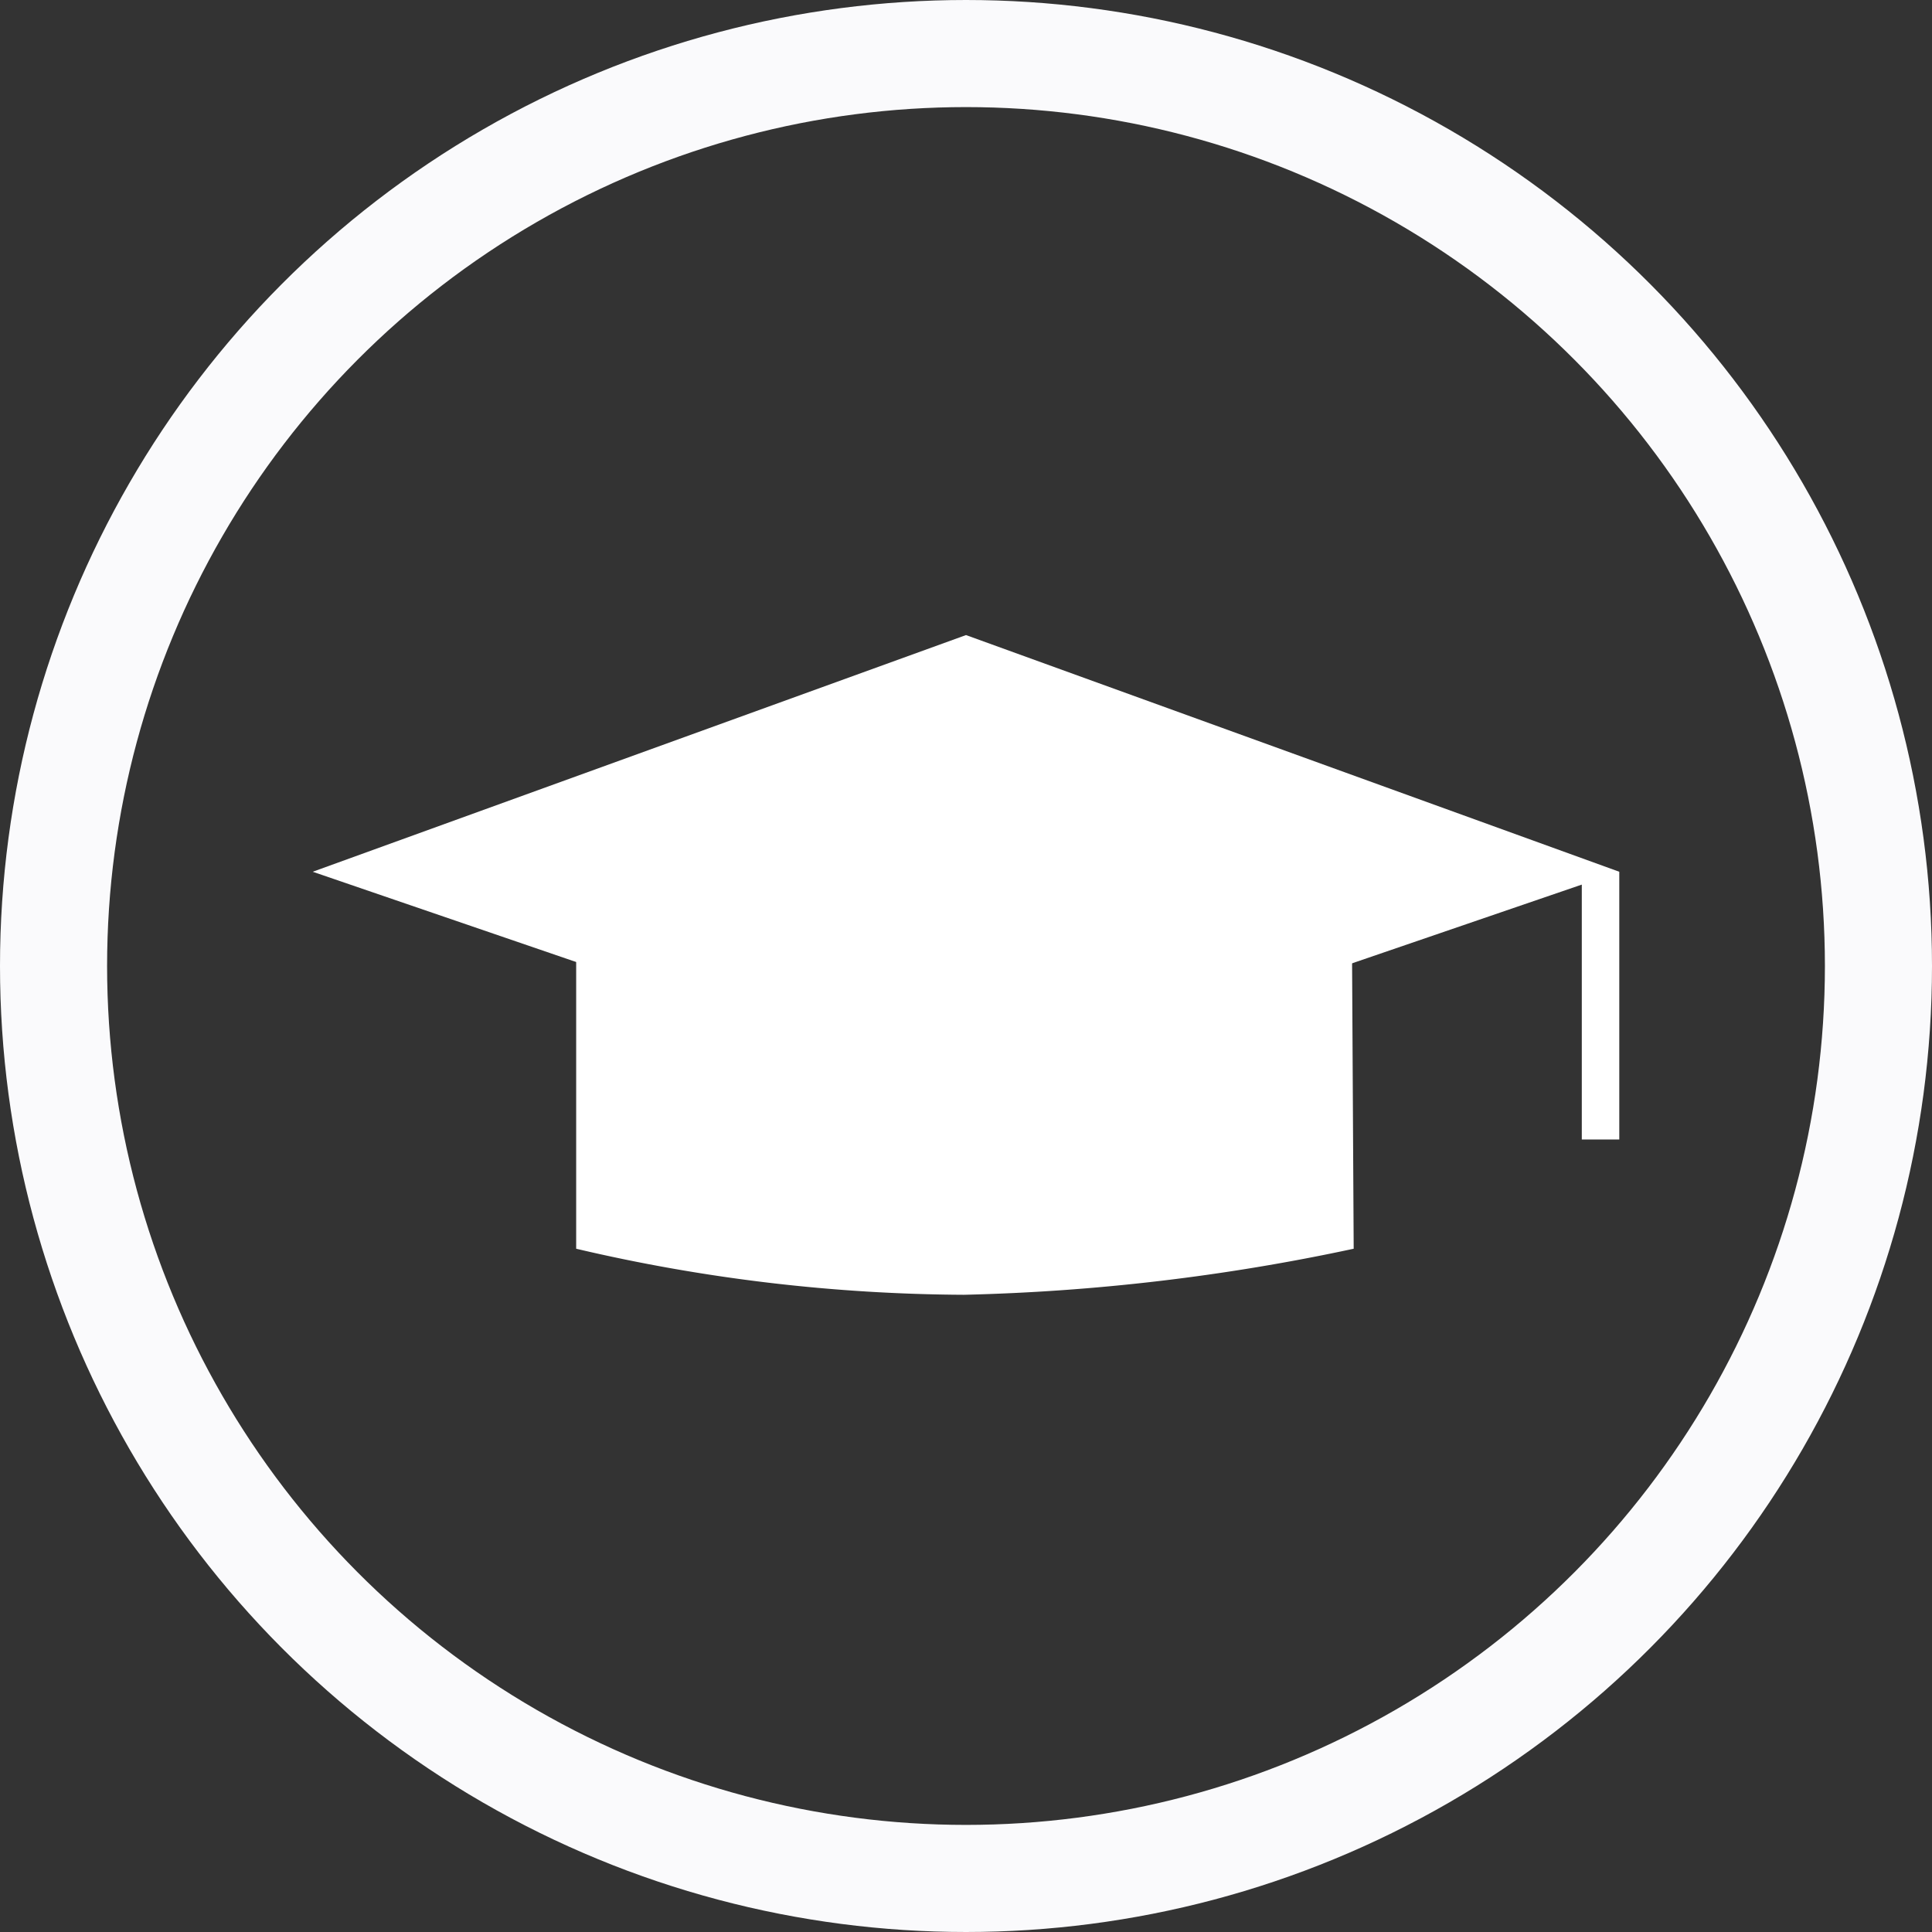 <svg xmlns="http://www.w3.org/2000/svg" viewBox="0 0 18.04 18.04"><rect x="0" y="0" width="18.04" height="18.04" fill="#333333" stroke="none"/><defs><style>.cls-1{fill:none;stroke:#fafafc;stroke-miterlimit:10;}.cls-2{fill:#fff;}</style></defs><g id="Layer_2" data-name="Layer 2"><g id="Layer_1-2" data-name="Layer 1"><circle class="cls-1" cx="9.02" cy="9.02" r="8.52"/><path class="cls-2" d="M12.64,11.66A19.47,19.47,0,0,1,9,12.09a16.15,16.15,0,0,1-3.62-.43V8.09h7.24Z"/><polygon class="cls-2" points="15.12 8.14 9.02 10.23 2.92 8.14 9.02 5.93 15.12 8.14"/><rect class="cls-2" x="14.77" y="8.14" width="0.35" height="2.5"/></g></g></svg>